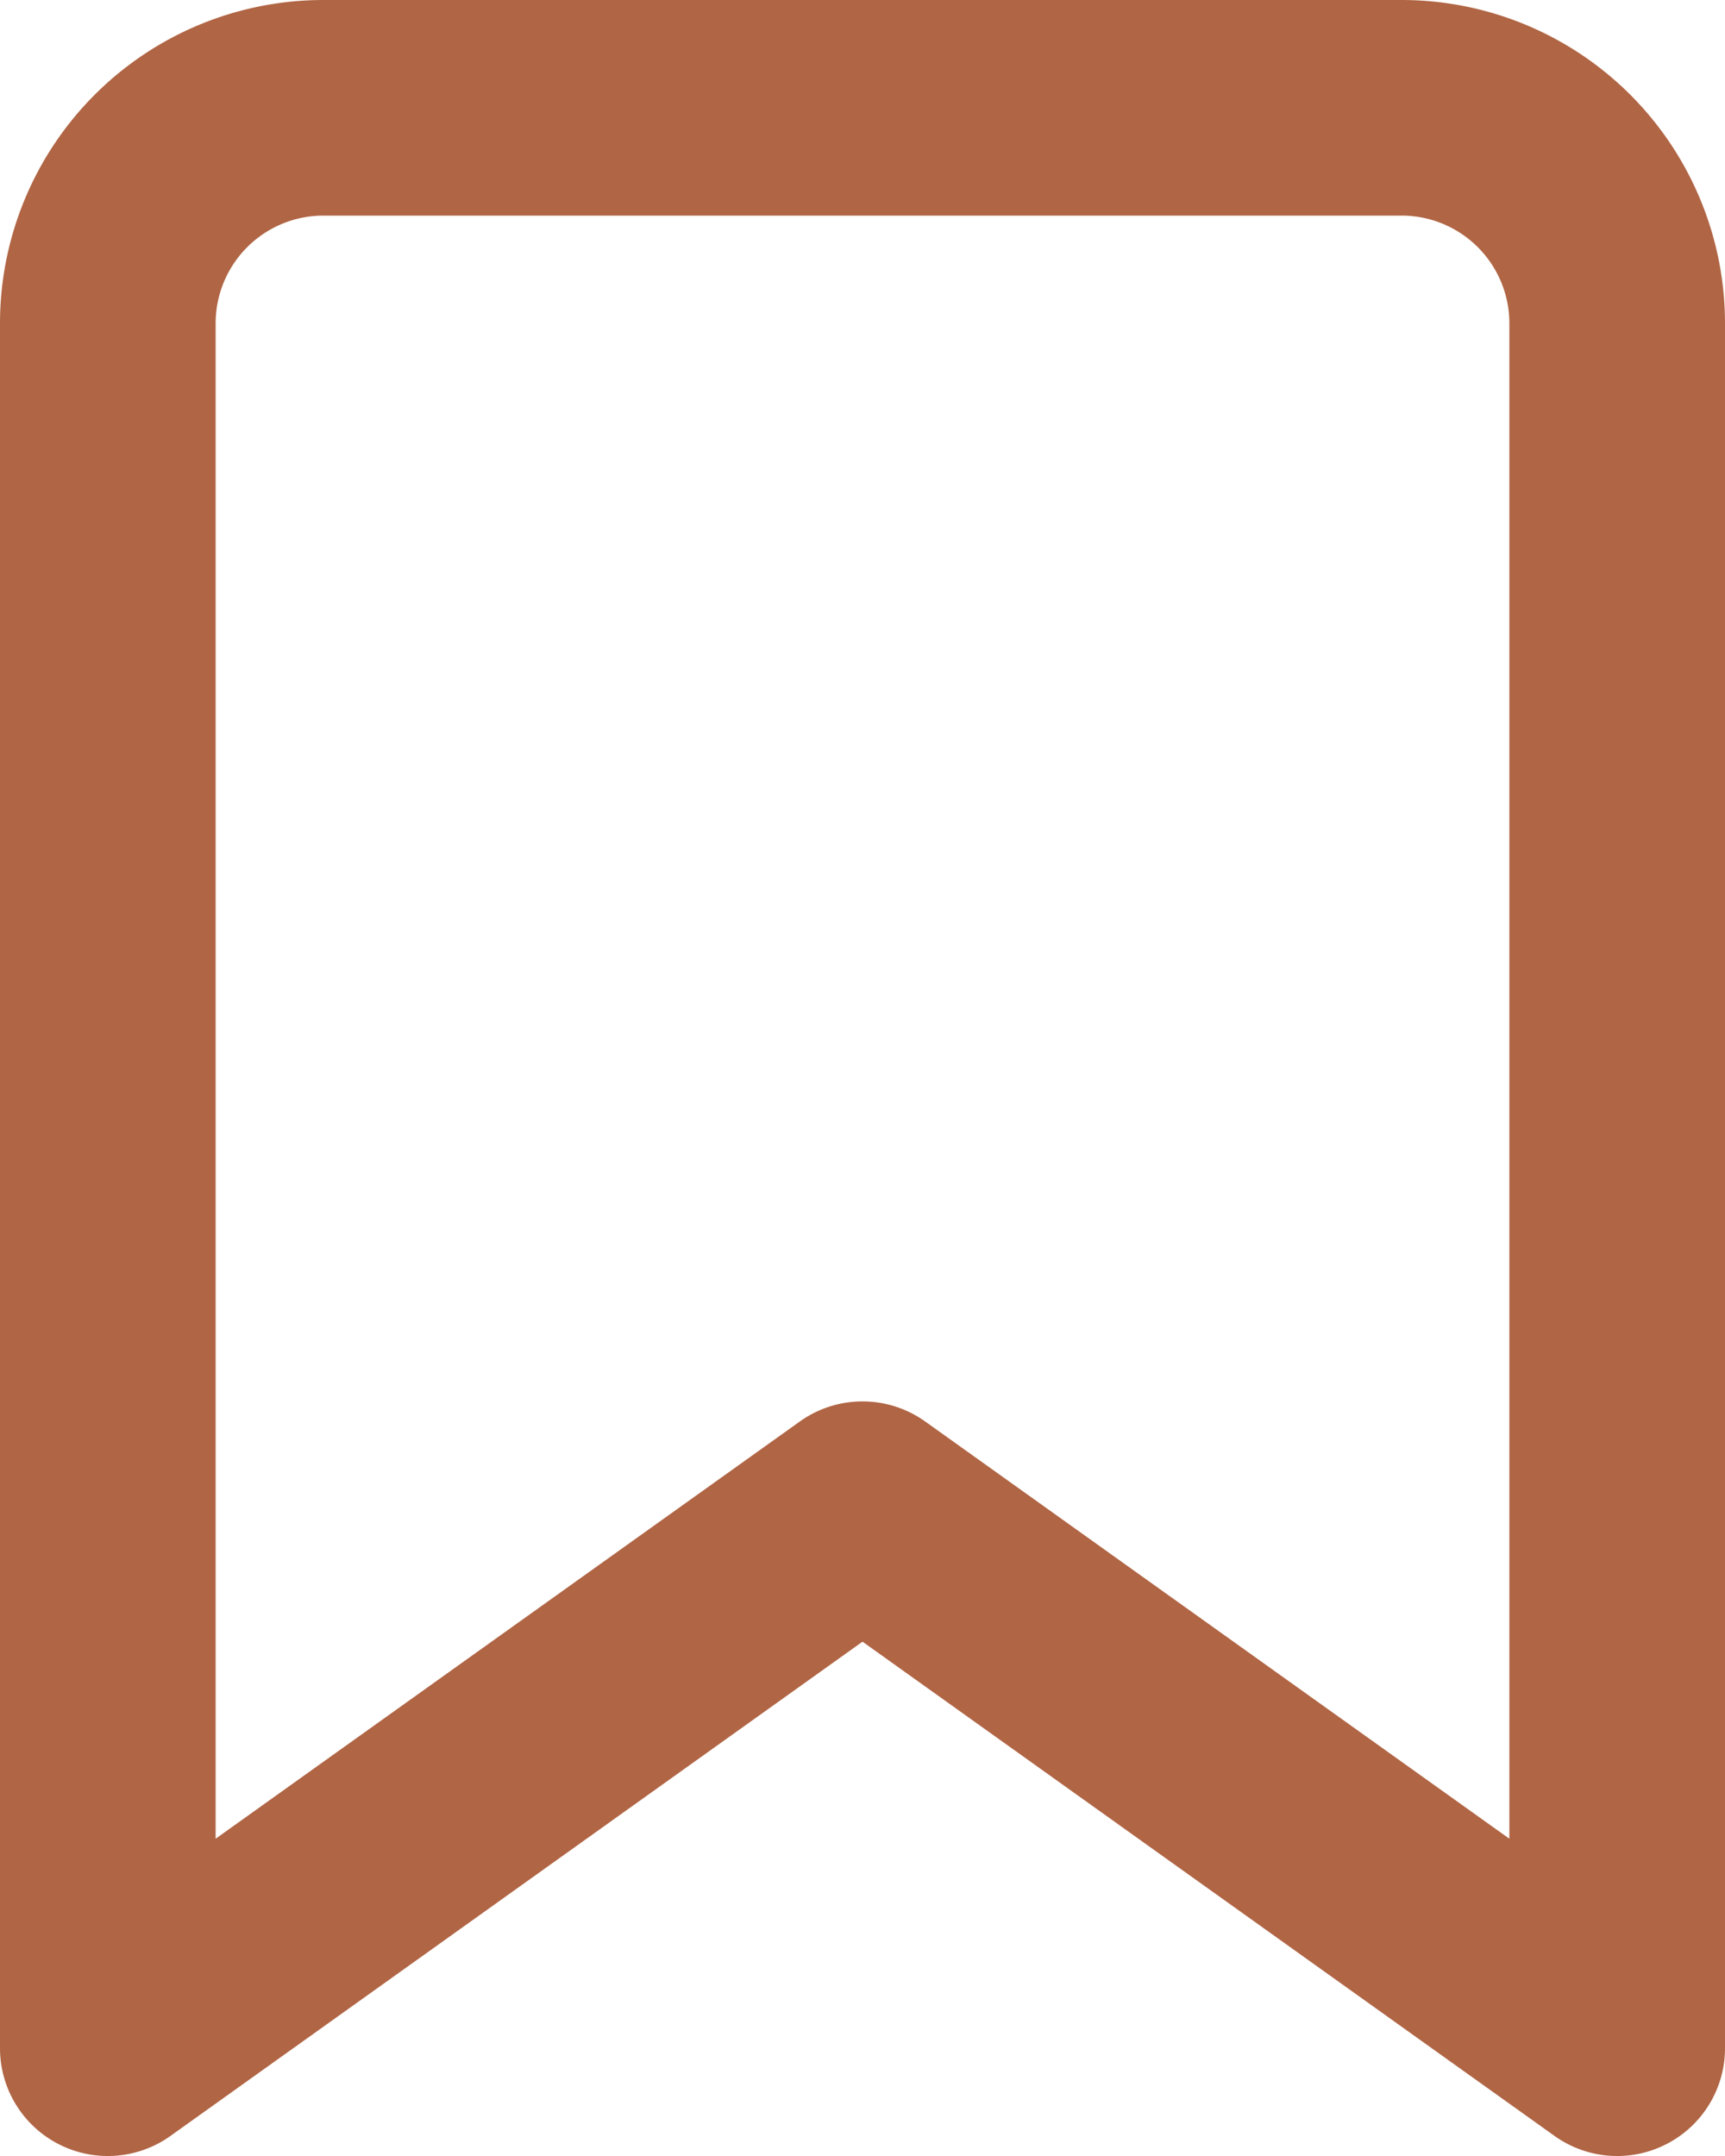 <svg xmlns="http://www.w3.org/2000/svg" width="16" height="20" viewBox="0 0 16 20"><defs><style>.a{fill:none;stroke:#b06544;stroke-linecap:round;stroke-linejoin:round;stroke-width:2px;}</style></defs><path class="a" d="M19,21l-7-5L5,21V5A2,2,0,0,1,7,3H17a2,2,0,0,1,2,2Z" transform="translate(-4 -2)"/></svg>